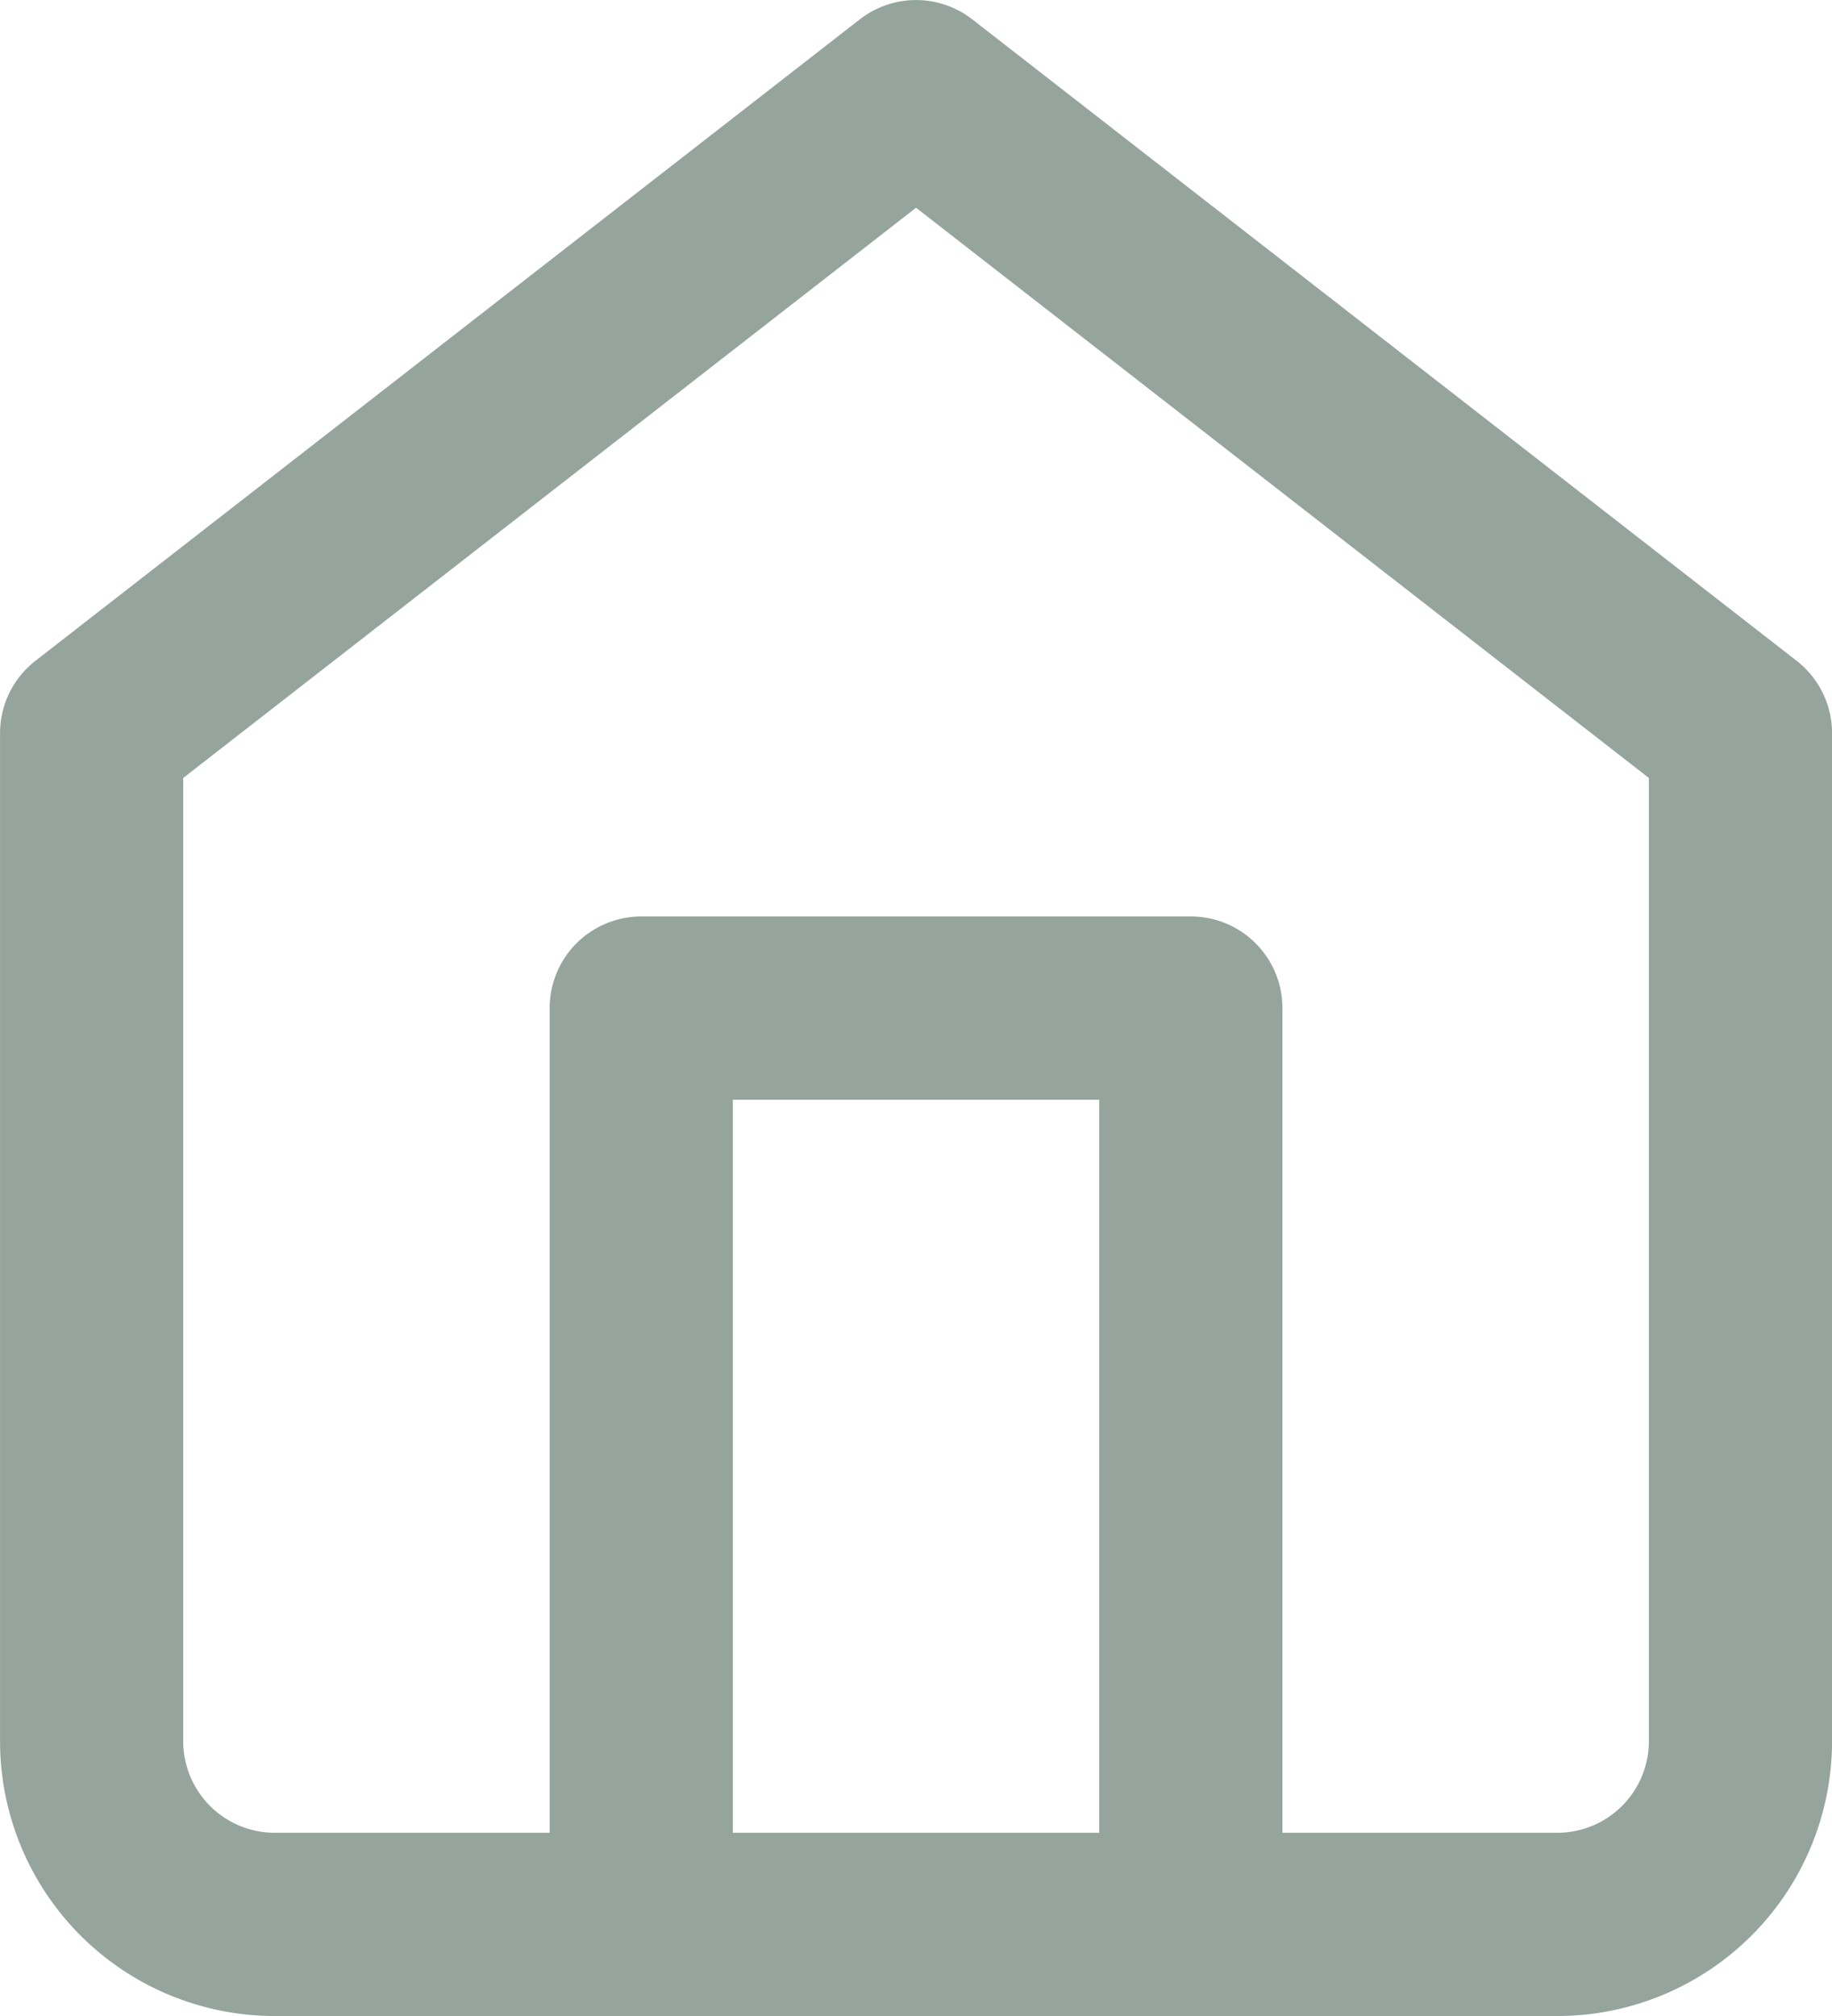 <svg xmlns="http://www.w3.org/2000/svg" width="20.833" height="22.917" viewBox="0 0 20.833 22.917"><g transform="translate(1.042 1.042)"><path d="M3.125,9.375,12.5,2.083l9.375,7.292V20.833a2.083,2.083,0,0,1-2.083,2.083H5.208a2.083,2.083,0,0,1-2.083-2.083Z" transform="translate(-3.125 -2.083)" fill="none" stroke="#95a59d" stroke-linecap="round" stroke-linejoin="round" stroke-width="2.083"/><path d="M9.375,22.917V12.5h6.25V22.917" transform="translate(-3.125 -2.083)" fill="none" stroke="#95a59d" stroke-linecap="round" stroke-linejoin="round" stroke-width="2.083"/></g></svg>